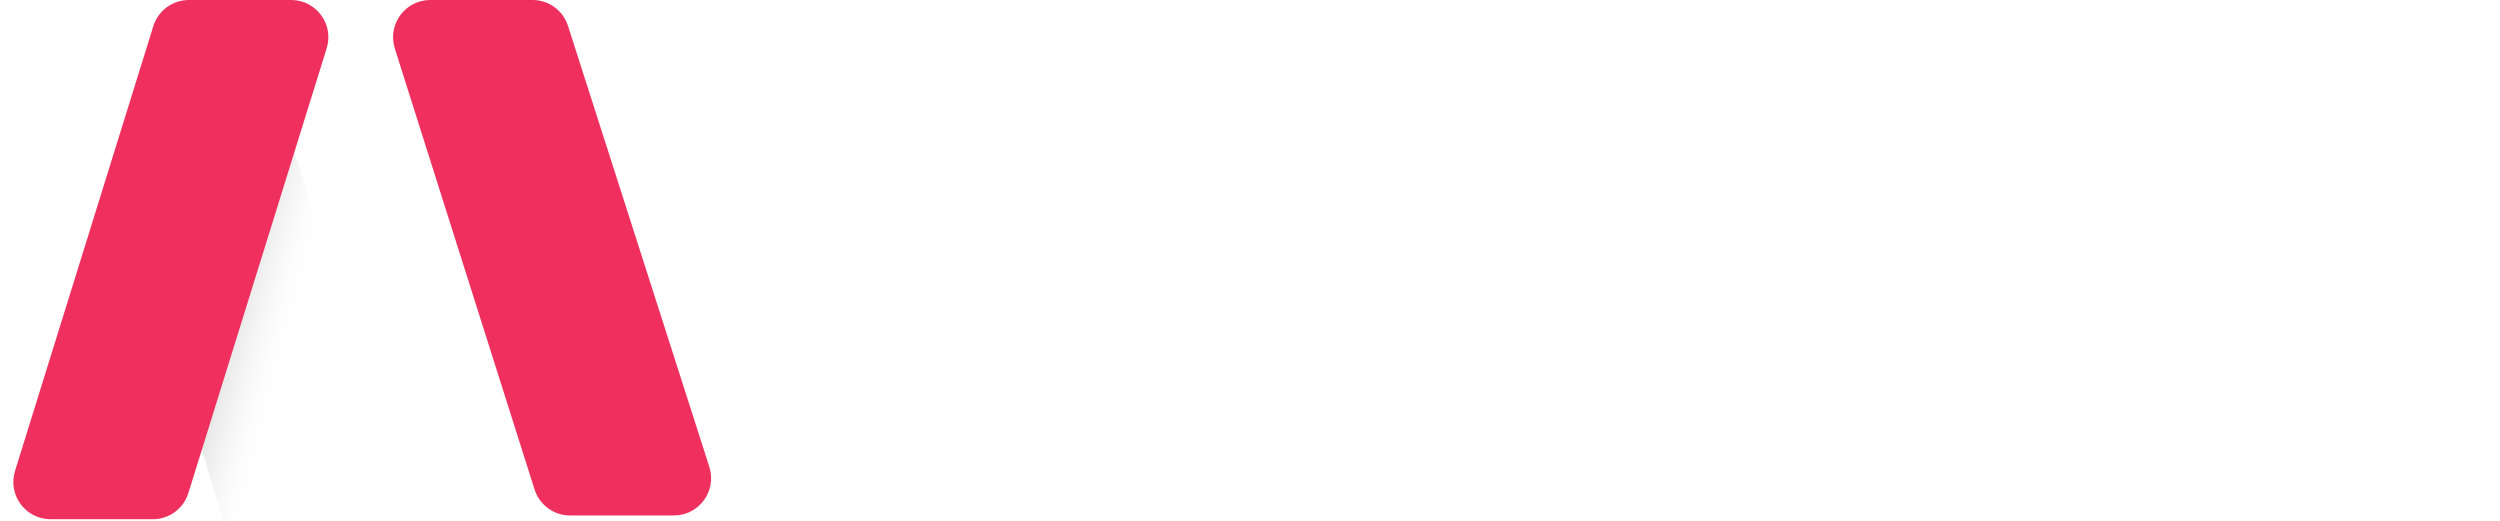 <svg width="163" height="34" viewBox="0 0 163 34" fill="none" xmlns="http://www.w3.org/2000/svg">
<g clip-path="url(#clip0_2305_280)">
<path d="M56.405 25.5H59.688L60.452 15.377C60.528 14.178 60.477 12.546 60.477 12.546H60.528C60.528 12.546 61.087 14.331 61.52 15.377L64.421 22.389H67.297L70.224 15.377C70.657 14.331 71.191 12.572 71.191 12.572H71.242C71.242 12.572 71.191 14.178 71.267 15.377L72.031 25.5H75.288L73.838 7.395H70.326L66.788 16.346C66.381 17.416 65.897 18.997 65.897 18.997H65.847C65.847 18.997 65.338 17.416 64.93 16.346L61.393 7.395H57.881L56.405 25.5ZM77.883 18.997C77.883 22.695 80.555 25.806 84.856 25.806C88.088 25.806 90.074 23.945 90.074 23.945L88.826 21.624C88.826 21.624 87.172 23.052 85.085 23.052C83.151 23.052 81.395 21.879 81.192 19.61H90.15C90.15 19.61 90.226 18.742 90.226 18.36C90.226 14.918 88.216 12.189 84.475 12.189C80.606 12.189 77.883 14.994 77.883 18.997ZM81.293 17.391C81.599 15.708 82.744 14.688 84.398 14.688C85.823 14.688 86.918 15.632 86.969 17.391H81.293ZM93.451 20.732C93.451 25.092 97.039 25.628 98.846 25.628C99.457 25.628 99.838 25.551 99.838 25.551V22.721C99.838 22.721 99.609 22.771 99.253 22.771C98.362 22.771 96.683 22.465 96.683 20.323V15.274H99.635V12.699H96.683V8.95H93.527V12.699H91.771V15.274H93.451V20.732ZM102.484 25.5H105.716V20.349C105.716 19.584 105.792 18.87 105.996 18.233C106.607 16.294 108.159 15.504 109.534 15.504C109.966 15.504 110.297 15.555 110.297 15.555V12.367C110.297 12.367 110.017 12.316 109.712 12.316C107.727 12.316 106.174 13.796 105.589 15.657H105.538C105.538 15.657 105.589 15.223 105.589 14.739V12.495H102.484V25.5ZM111.508 18.997C111.508 23.001 114.69 25.806 118.66 25.806C122.604 25.806 125.786 23.001 125.786 18.997C125.786 15.02 122.604 12.189 118.634 12.189C114.69 12.189 111.508 15.02 111.508 18.997ZM114.791 18.997C114.791 16.601 116.547 14.943 118.66 14.943C120.747 14.943 122.503 16.601 122.503 18.997C122.503 21.42 120.747 23.052 118.66 23.052C116.547 23.052 114.791 21.42 114.791 18.997ZM128.382 25.5H131.614V19.533C131.614 18.921 131.665 18.334 131.843 17.799C132.326 16.244 133.599 15.147 135.329 15.147C136.984 15.147 137.391 16.218 137.391 17.799V25.5H140.598V17.136C140.598 13.694 138.969 12.189 136.093 12.189C133.472 12.189 132.046 13.796 131.486 14.892H131.436C131.436 14.892 131.486 14.484 131.486 13.999V12.495H128.382V25.5ZM143.99 10.277H147.196V7.395H143.99V10.277ZM143.99 25.5H147.222V12.495H143.99V25.5ZM149.833 18.997C149.833 22.771 152.581 25.806 156.882 25.806C160.369 25.806 162.227 23.689 162.227 23.689L160.98 21.395C160.98 21.395 159.351 23.052 157.162 23.052C154.694 23.052 153.116 21.165 153.116 18.972C153.116 16.753 154.668 14.943 157.06 14.943C159.096 14.943 160.445 16.346 160.445 16.346L161.87 14.127C161.87 14.127 160.267 12.189 156.882 12.189C152.581 12.189 149.833 15.3 149.833 18.997Z" fill="white"/>
<path d="M37.032 1.686L46.248 30.436C46.75 32.004 45.583 33.608 43.94 33.608H37.163C36.107 33.608 35.173 32.922 34.853 31.914L25.742 3.164C25.246 1.598 26.413 0 28.052 0H34.724C35.777 0 36.71 0.681 37.032 1.686Z" fill="#EF305E"/>
<g filter="url(#filter0_d_2305_280)">
<path d="M28.206 22.95L21.708 2.094C21.32 0.848 20.168 0 18.866 0C17.28 0 15.973 1.245 15.892 2.831L15.099 18.42C15.071 18.974 15.138 19.528 15.297 20.059L18.824 31.875C19.131 32.903 20.075 33.608 21.146 33.608H24.425C25.48 33.608 26.414 32.924 26.735 31.917L28.193 27.334C28.646 25.909 28.651 24.378 28.206 22.95Z" fill="white"/>
<path d="M28.206 22.95L21.708 2.094C21.32 0.848 20.168 0 18.866 0C17.28 0 15.973 1.245 15.892 2.831L15.099 18.42C15.071 18.974 15.138 19.528 15.297 20.059L18.824 31.875C19.131 32.903 20.075 33.608 21.146 33.608H24.425C25.48 33.608 26.414 32.924 26.735 31.917L28.193 27.334C28.646 25.909 28.651 24.378 28.206 22.95Z" fill="url(#paint0_linear_2305_280)"/>
</g>
<path d="M12.311 0H18.985C20.62 0 21.786 1.588 21.299 3.151L12.282 32.147C11.967 33.161 11.029 33.853 9.968 33.853H3.294C1.66 33.853 0.494 32.265 0.98 30.702L9.997 1.706C10.313 0.691 11.25 0 12.311 0Z" fill="#EF305E"/>
</g>
<defs>
<filter id="filter0_d_2305_280" x="11.093" y="0" width="17.443" height="36.608" filterUnits="userSpaceOnUse" color-interpolation-filters="sRGB">
<feFlood flood-opacity="0" result="BackgroundImageFix"/>
<feColorMatrix in="SourceAlpha" type="matrix" values="0 0 0 0 0 0 0 0 0 0 0 0 0 0 0 0 0 0 127 0" result="hardAlpha"/>
<feOffset dx="-4" dy="3"/>
<feComposite in2="hardAlpha" operator="out"/>
<feColorMatrix type="matrix" values="0 0 0 0 0.904 0 0 0 0 0.893 0 0 0 0 0.893 0 0 0 0.4 0"/>
<feBlend mode="normal" in2="BackgroundImageFix" result="effect1_dropShadow_2305_280"/>
<feBlend mode="normal" in="SourceGraphic" in2="effect1_dropShadow_2305_280" result="shape"/>
</filter>
<linearGradient id="paint0_linear_2305_280" x1="17.573" y1="14.875" x2="24.543" y2="16.69" gradientUnits="userSpaceOnUse">
<stop stop-opacity="0.25"/>
<stop offset="0.911" stop-color="white" stop-opacity="0"/>
</linearGradient>
<clipPath id="clip0_2305_280">
<rect width="163" height="34" fill="white"/>
</clipPath>
</defs>
</svg>
